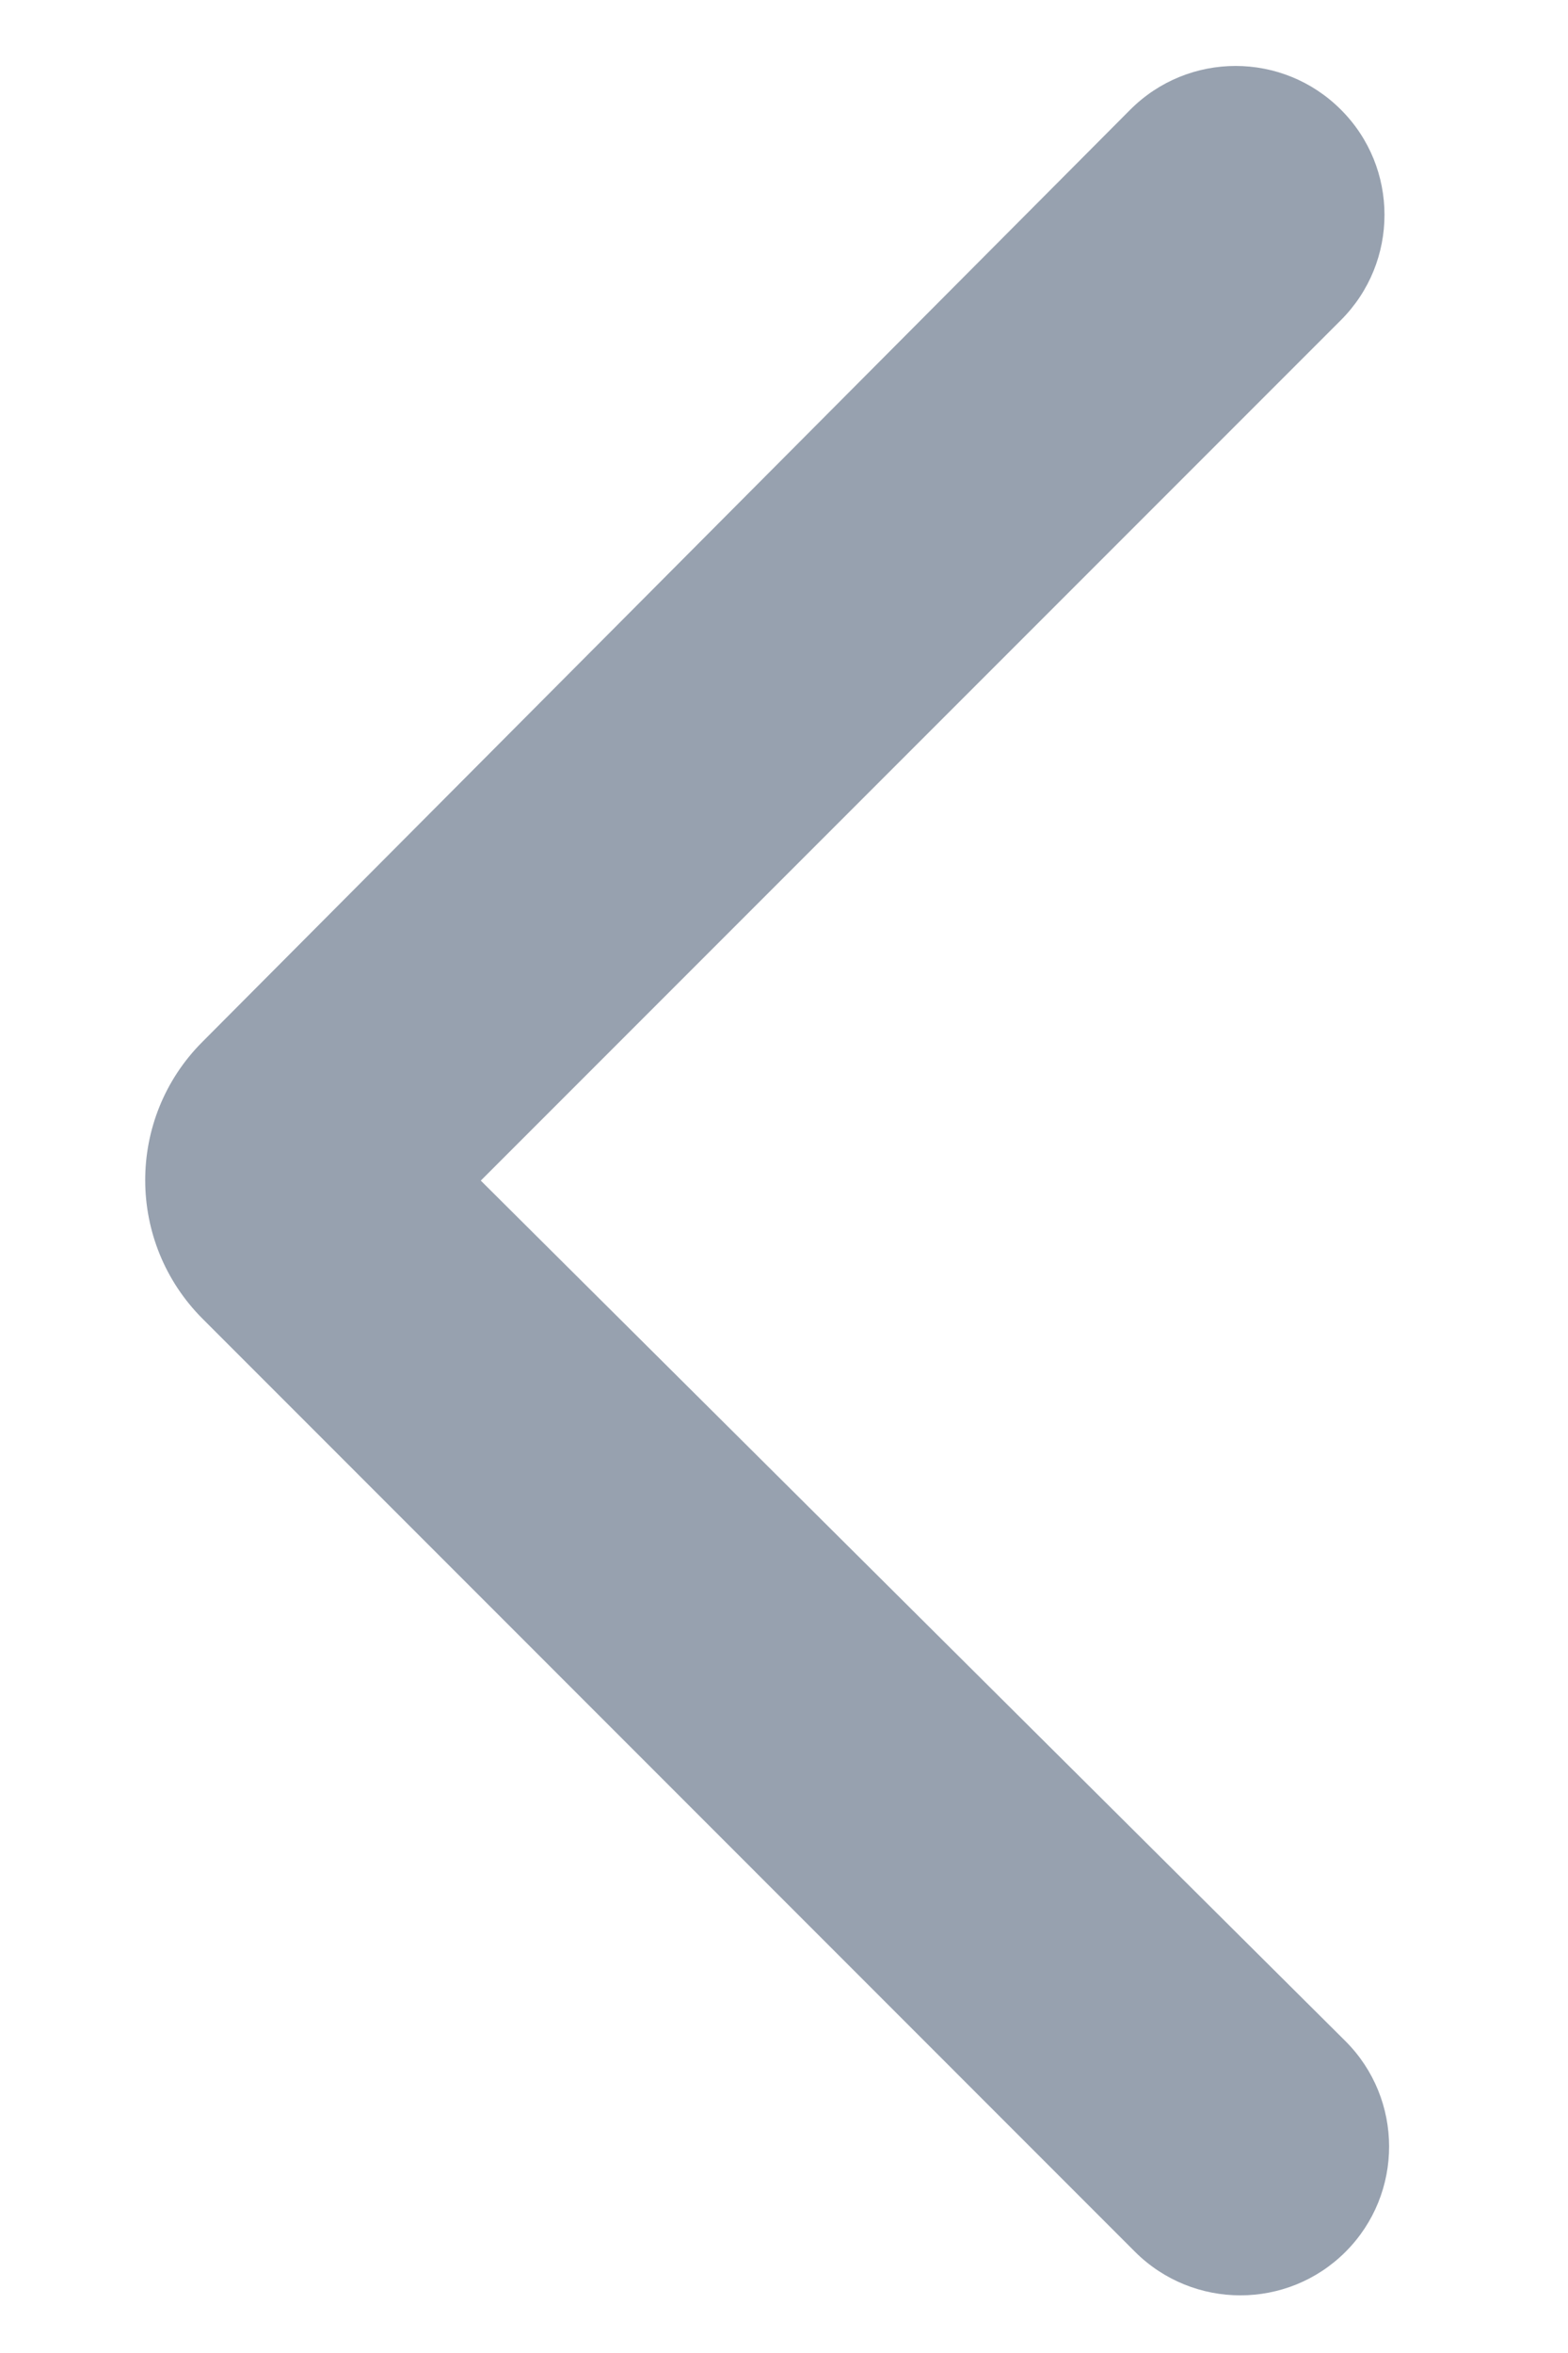 <svg  viewBox="0 0 8 12" fill="none" xmlns="http://www.w3.org/2000/svg">
<path d="M6.864 10.409C7.161 10.705 7.162 11.187 6.865 11.484C6.569 11.78 6.088 11.78 5.791 11.484L1.034 6.726C0.644 6.336 0.643 5.704 1.032 5.314L5.766 0.56C6.063 0.262 6.544 0.262 6.841 0.559C7.138 0.855 7.138 1.336 6.841 1.633L2.453 6.021L6.864 10.409Z" fill="#97A1AF"/>
</svg>
